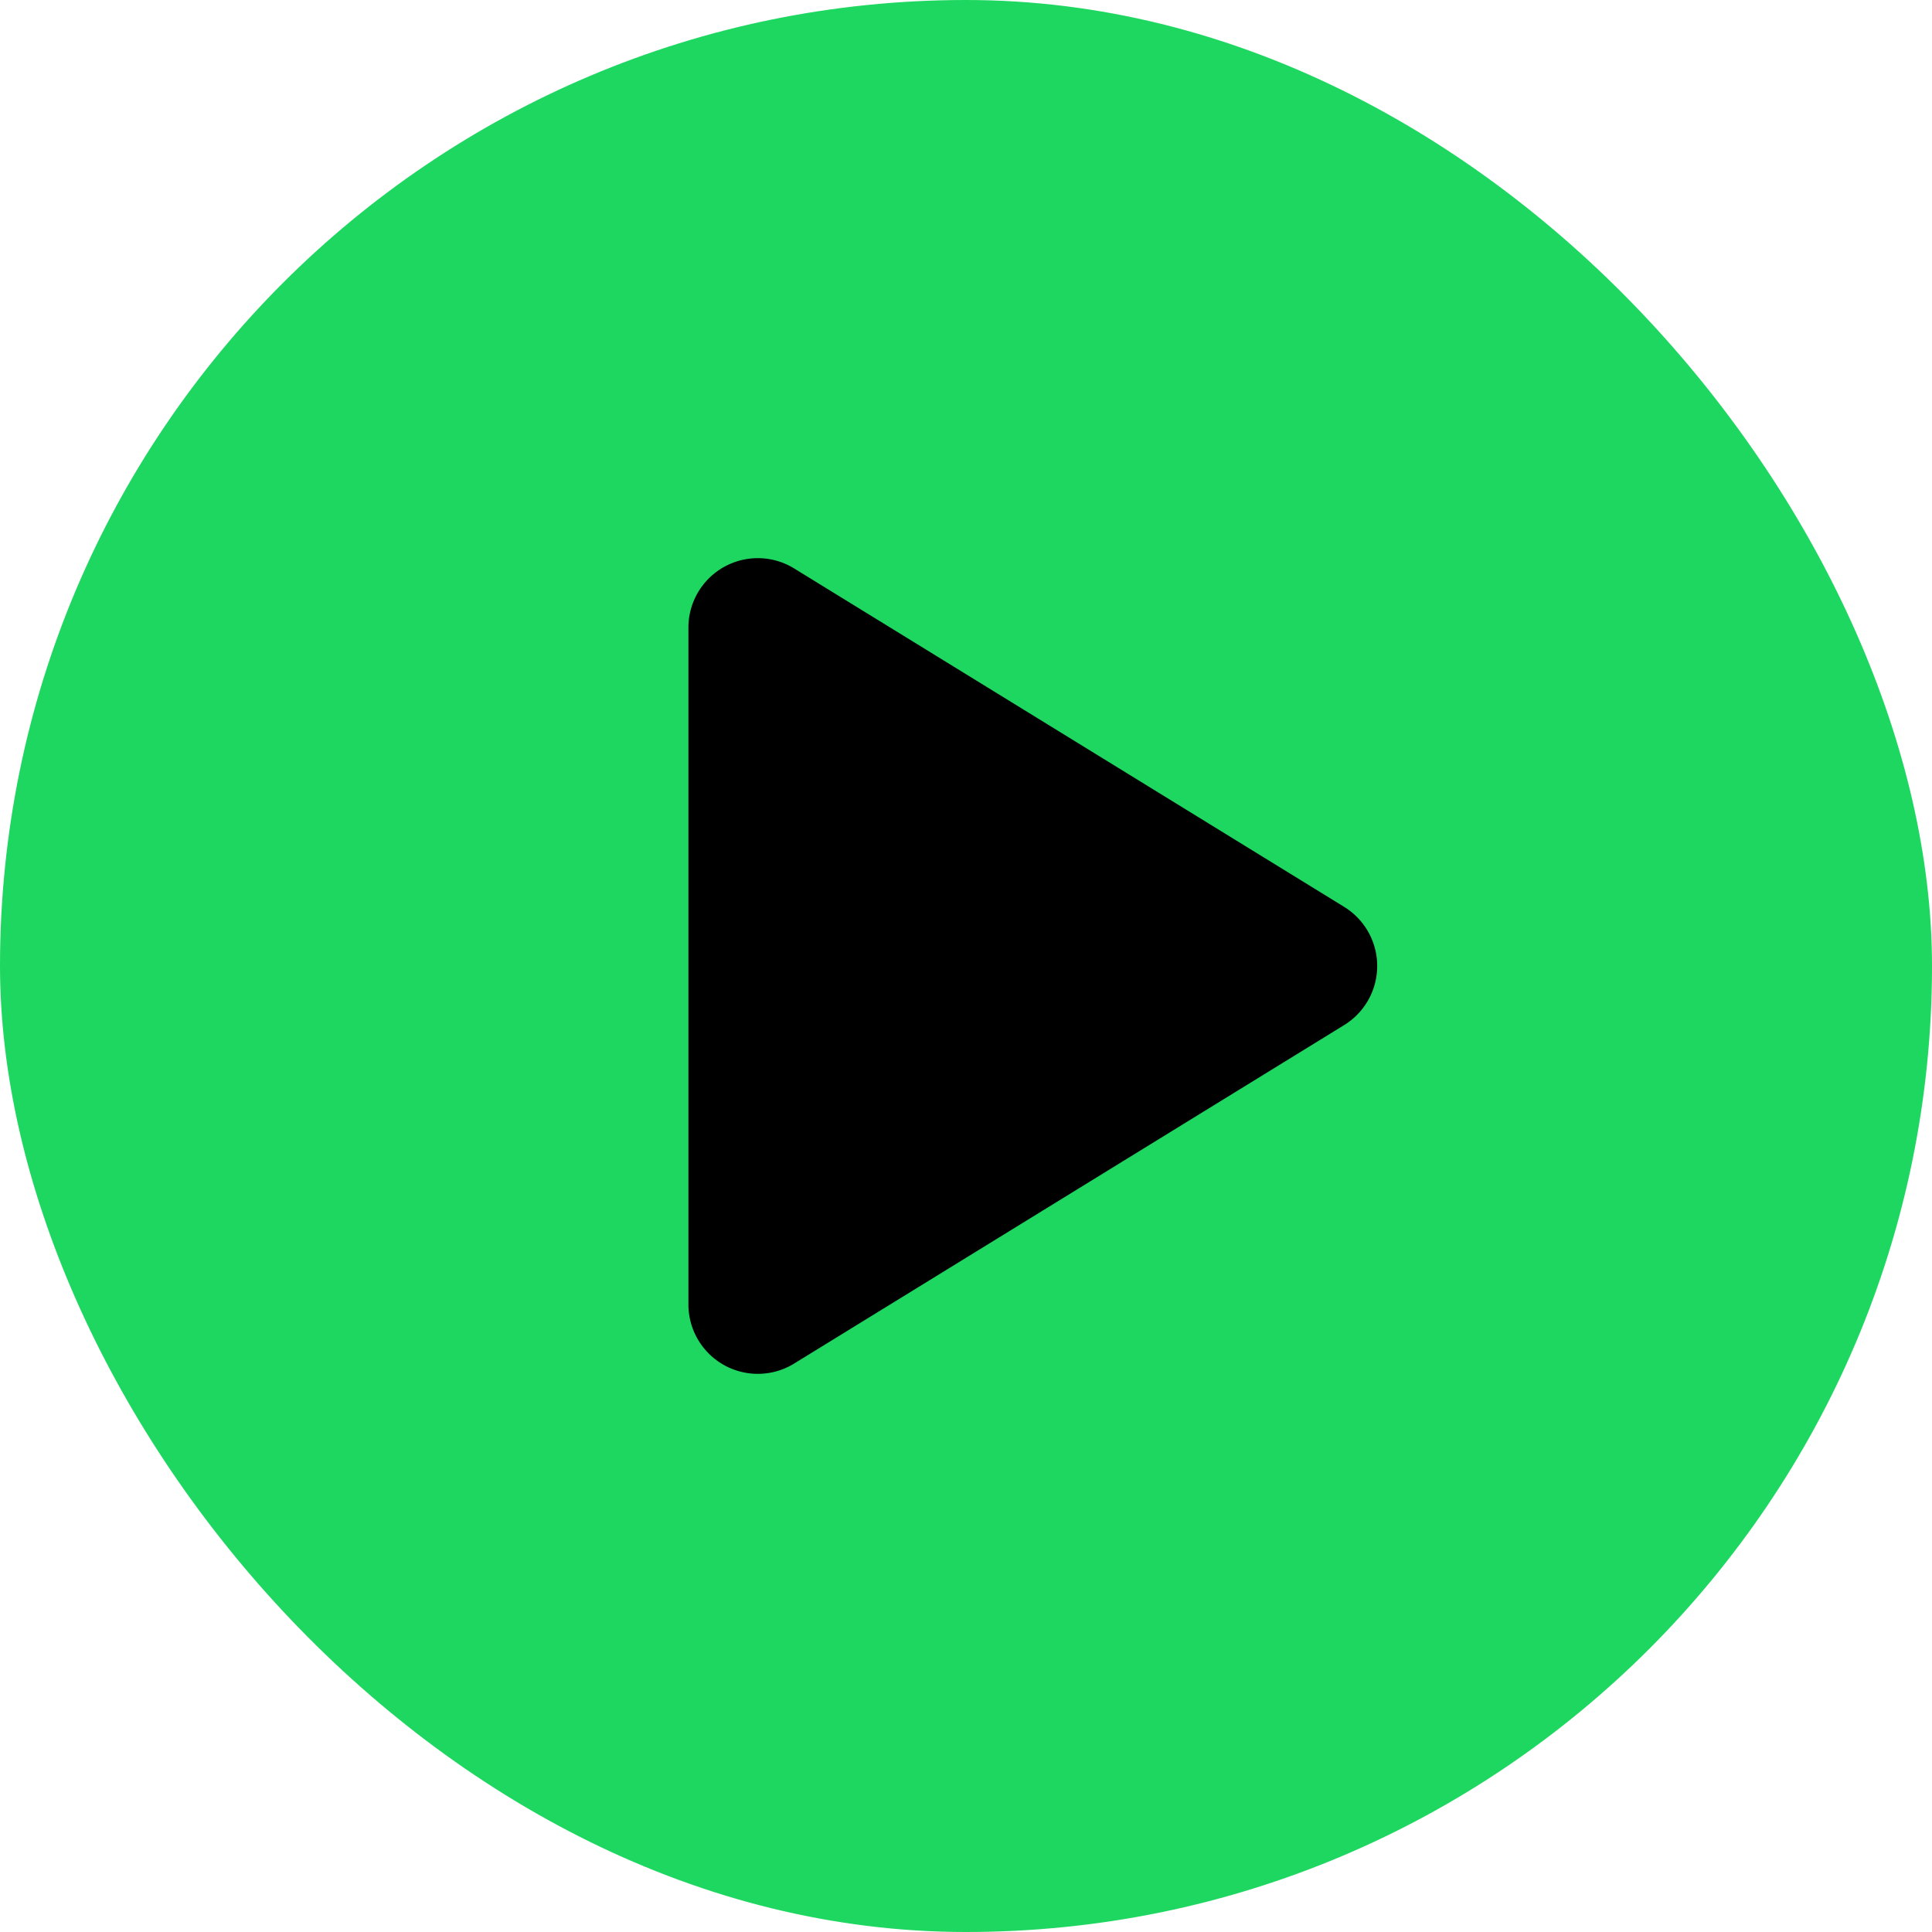 <svg viewBox="-8.88 -8.88 41.76 41.76" fill="none" xmlns="http://www.w3.org/2000/svg"><g id="SVGRepo_bgCarrier" stroke-width="0"><rect x="-8.88" y="-8.88" width="41.76" height="41.76" rx="20.88" fill="#1ED760" strokewidth="0"></rect></g><g id="SVGRepo_tracerCarrier" stroke-linecap="round" stroke-linejoin="round"></g><g id="SVGRepo_iconCarrier"><path d="M8.286 3.407A1.5 1.5 0 0 0 6 4.684v14.632a1.5 1.5 0 0 0 2.286 1.277l11.888-7.316a1.5 1.5 0 0 0 0-2.555L8.286 3.407z" fill="#000000"></path></g></svg>